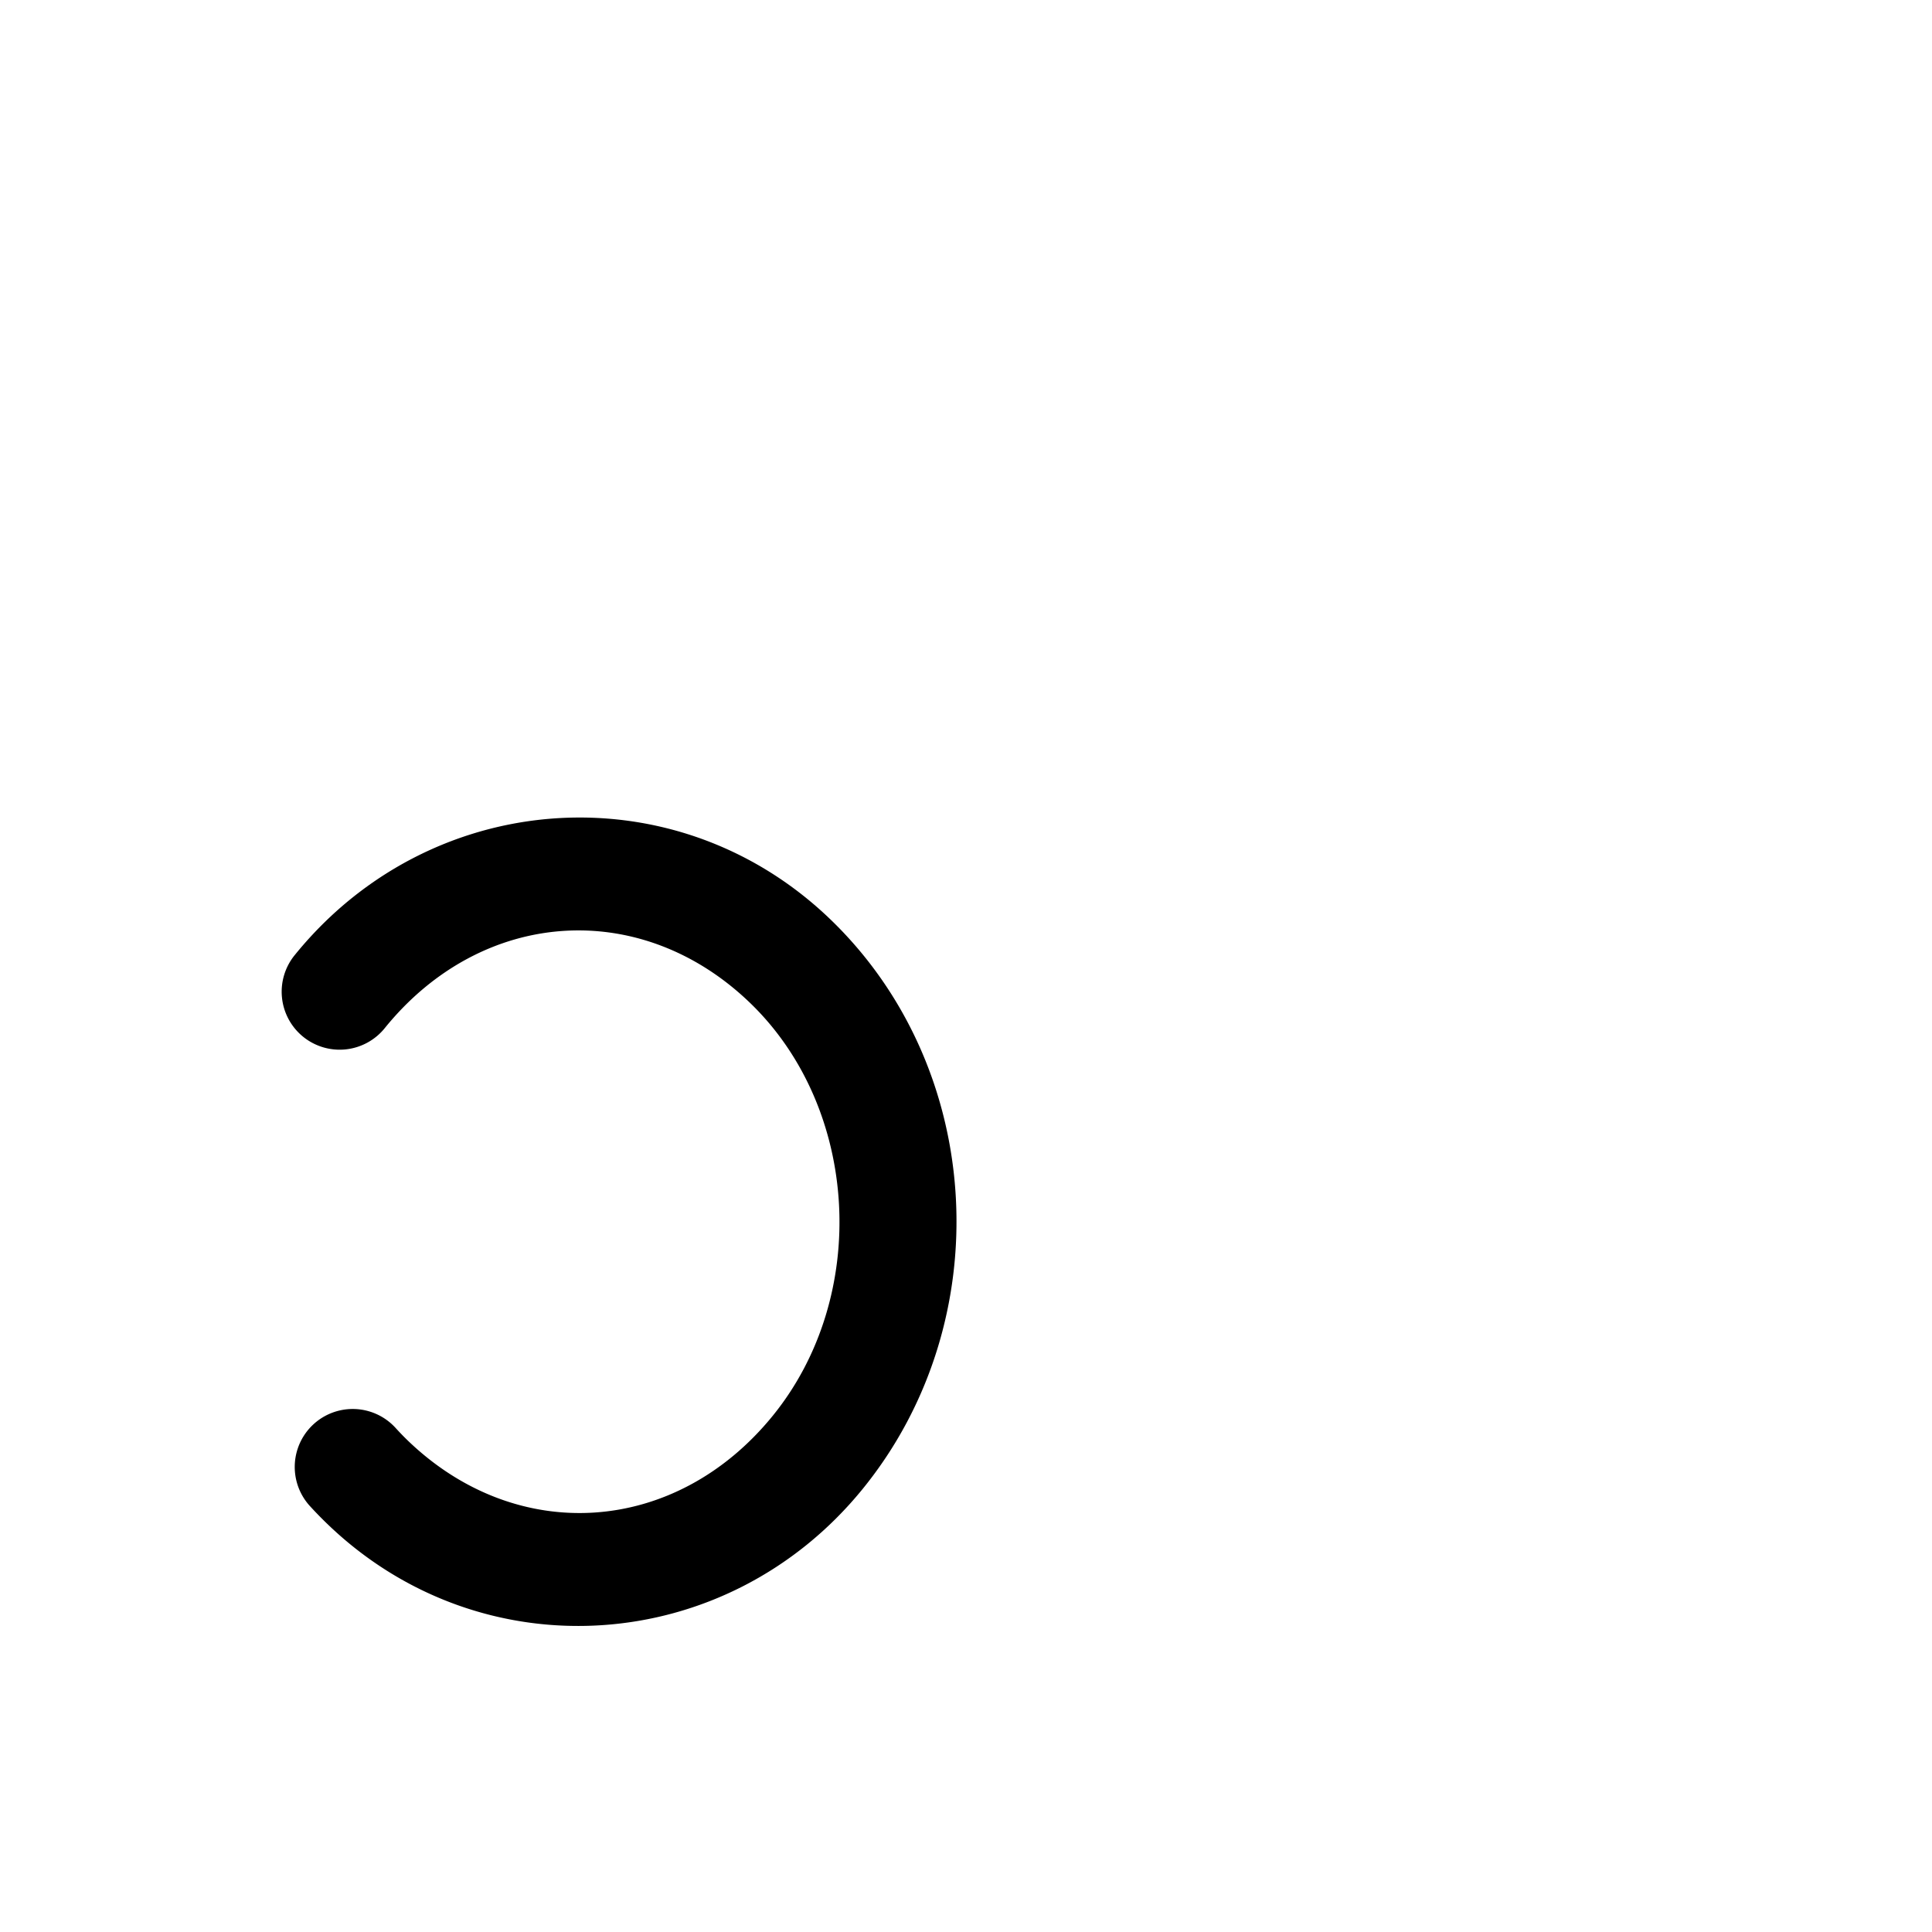 <?xml version="1.0" encoding="UTF-8"?>
<svg xmlns:svg="http://www.w3.org/2000/svg" xmlns="http://www.w3.org/2000/svg" viewBox="0 0 1000 1000">
  <path transform="translate(-16000,0)" style="fill:#000000;fill-opacity:1;stroke:none" d="m 16306.75,423.268 c -56.906,-2.043 -114.319,22 -154,70.844 a 30.003,30.003 0 1 0 46.562,37.844 c 50.384,-62.018 132.463,-67.35 189,-12.781 56.538,54.569 62.071,151.576 11.688,213.594 -50.384,62.018 -132.463,67.35 -189,12.781 -2.177,-2.101 -4.288,-4.307 -6.344,-6.562 a 30.007,30.007 0 0 0 -44.344,40.438 c 2.915,3.199 5.927,6.285 9.032,9.281 80.027,77.24 206.673,68.74 277.218,-18.094 70.545,-86.834 63.434,-217.354 -16.594,-294.594 -35.011,-33.793 -78.958,-51.161 -123.218,-52.75 z"/>
</svg>
